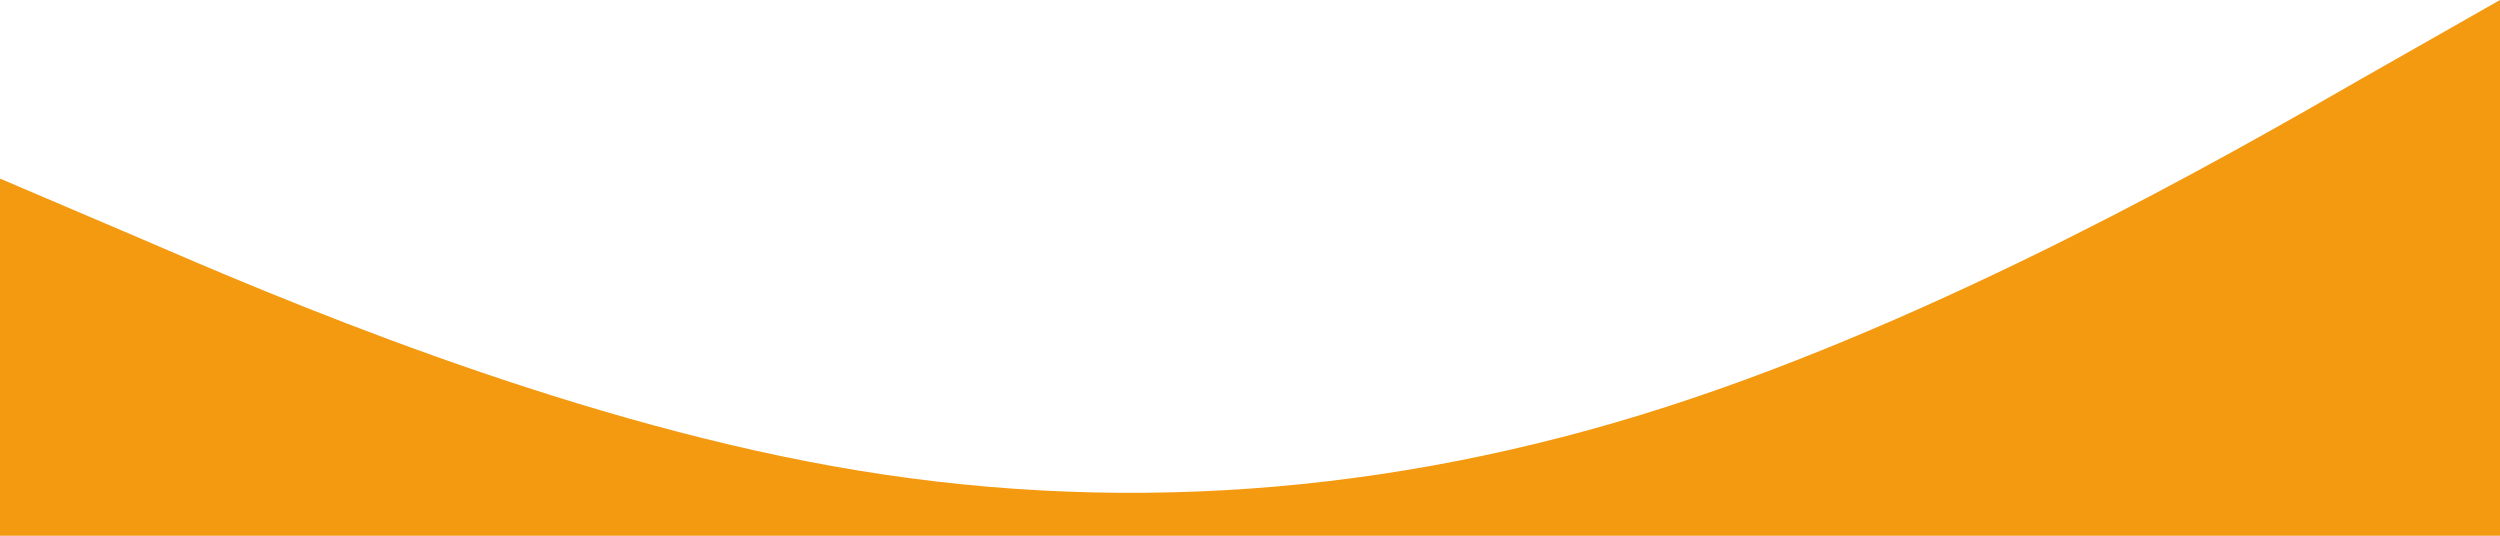 <svg width="1512" height="324" viewBox="0 0 1512 324" fill="none" xmlns="http://www.w3.org/2000/svg">
<path fill-rule="evenodd" clip-rule="evenodd" d="M0 108L84.42 144C167.58 180 336.42 252 504 282C671.58 312 840.42 300 1008 246C1175.58 192 1344.42 96 1427.58 48L1512 0V324H1427.58C1344.42 324 1175.58 324 1008 324C840.42 324 671.58 324 504 324C336.42 324 167.58 324 84.42 324H0V108Z" fill="#F49A11"/>
</svg>
